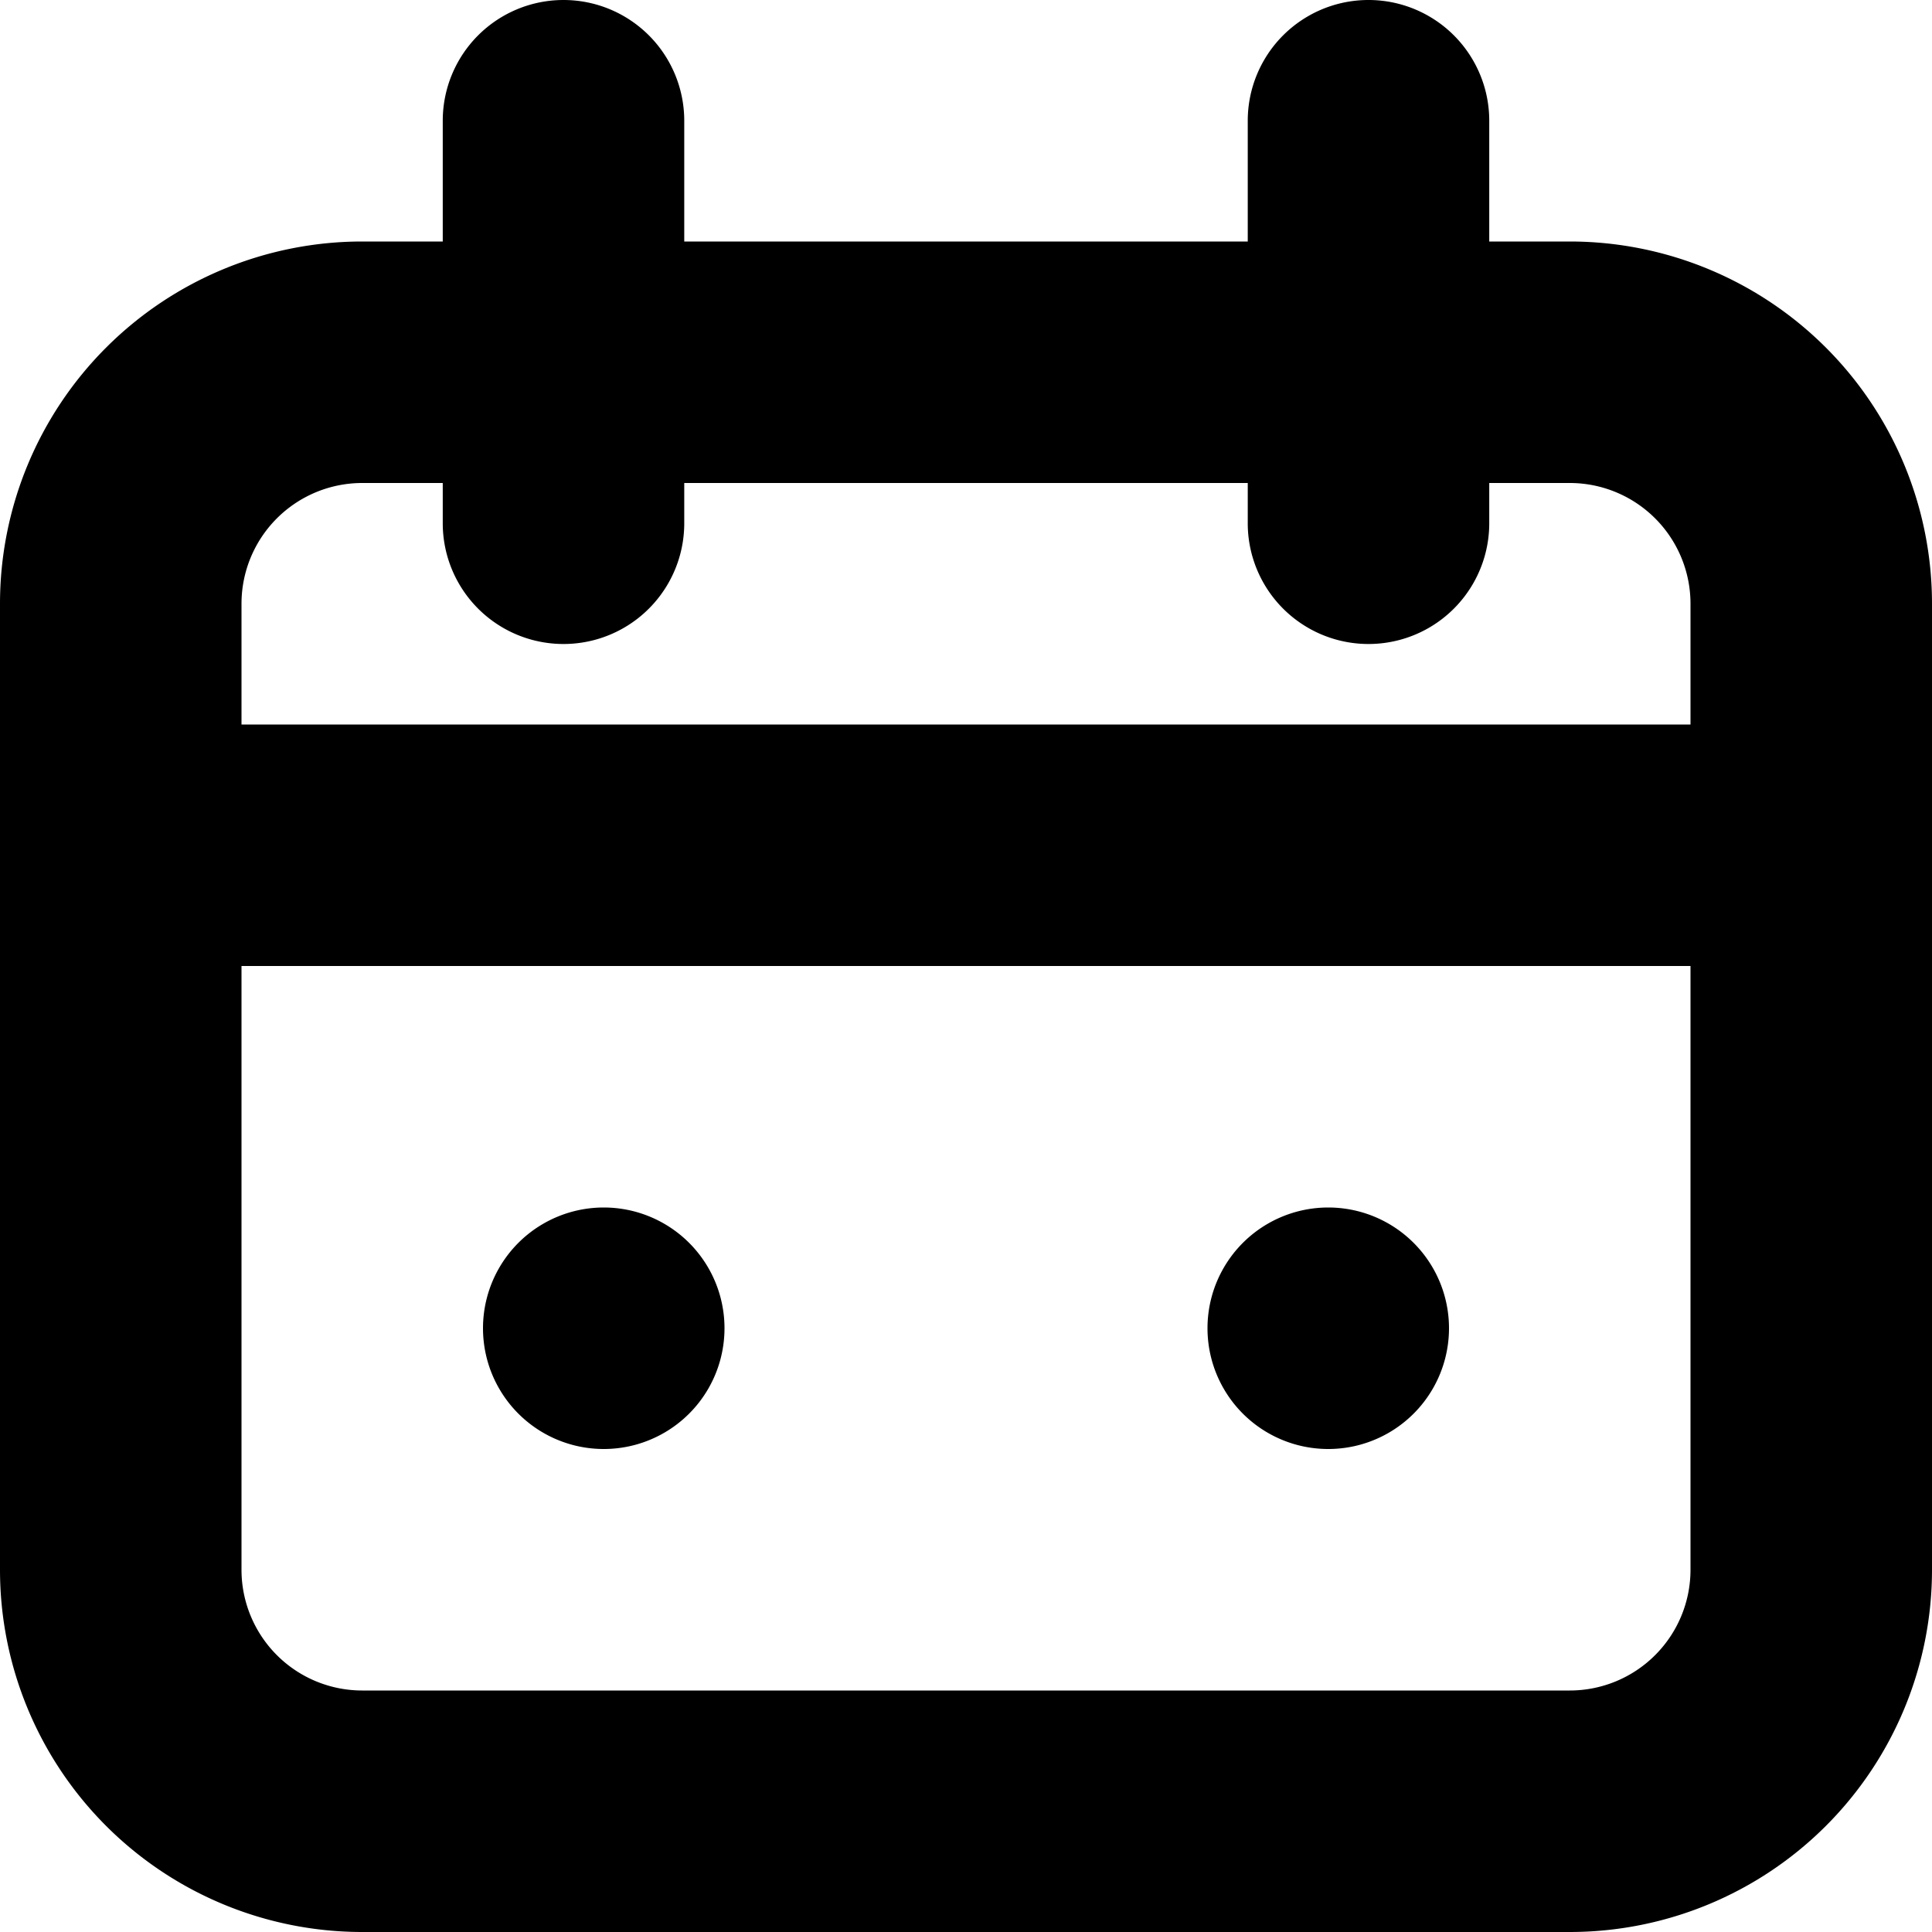 <svg xmlns="http://www.w3.org/2000/svg" fill="none" viewBox="0 0 24 24"><path fill="currentColor" d="M7.5 15a1.5 1.5 0 1 0 0 3 1.5 1.5 0 0 0 0-3M16.5 15a1.5 1.5 0 1 0 0 3 1.5 1.5 0 0 0 0-3"/><path fill="currentColor" fill-rule="evenodd" d="M7 0a1.5 1.5 0 0 1 1.5 1.5V3h7V1.5a1.5 1.5 0 0 1 3 0V3h1A4.5 4.5 0 0 1 24 7.5v12a4.5 4.5 0 0 1-4.5 4.5h-15A4.5 4.5 0 0 1 0 19.5v-12A4.5 4.5 0 0 1 4.5 3h1V1.5A1.5 1.5 0 0 1 7 0m14 7.5V9H3V7.5A1.5 1.5 0 0 1 4.5 6h1v.5a1.5 1.5 0 1 0 3 0V6h7v.5a1.5 1.5 0 0 0 3 0V6h1A1.5 1.5 0 0 1 21 7.5m0 4.5H3v7.5A1.5 1.5 0 0 0 4.5 21h15a1.5 1.5 0 0 0 1.5-1.5z" clip-rule="evenodd"/></svg>